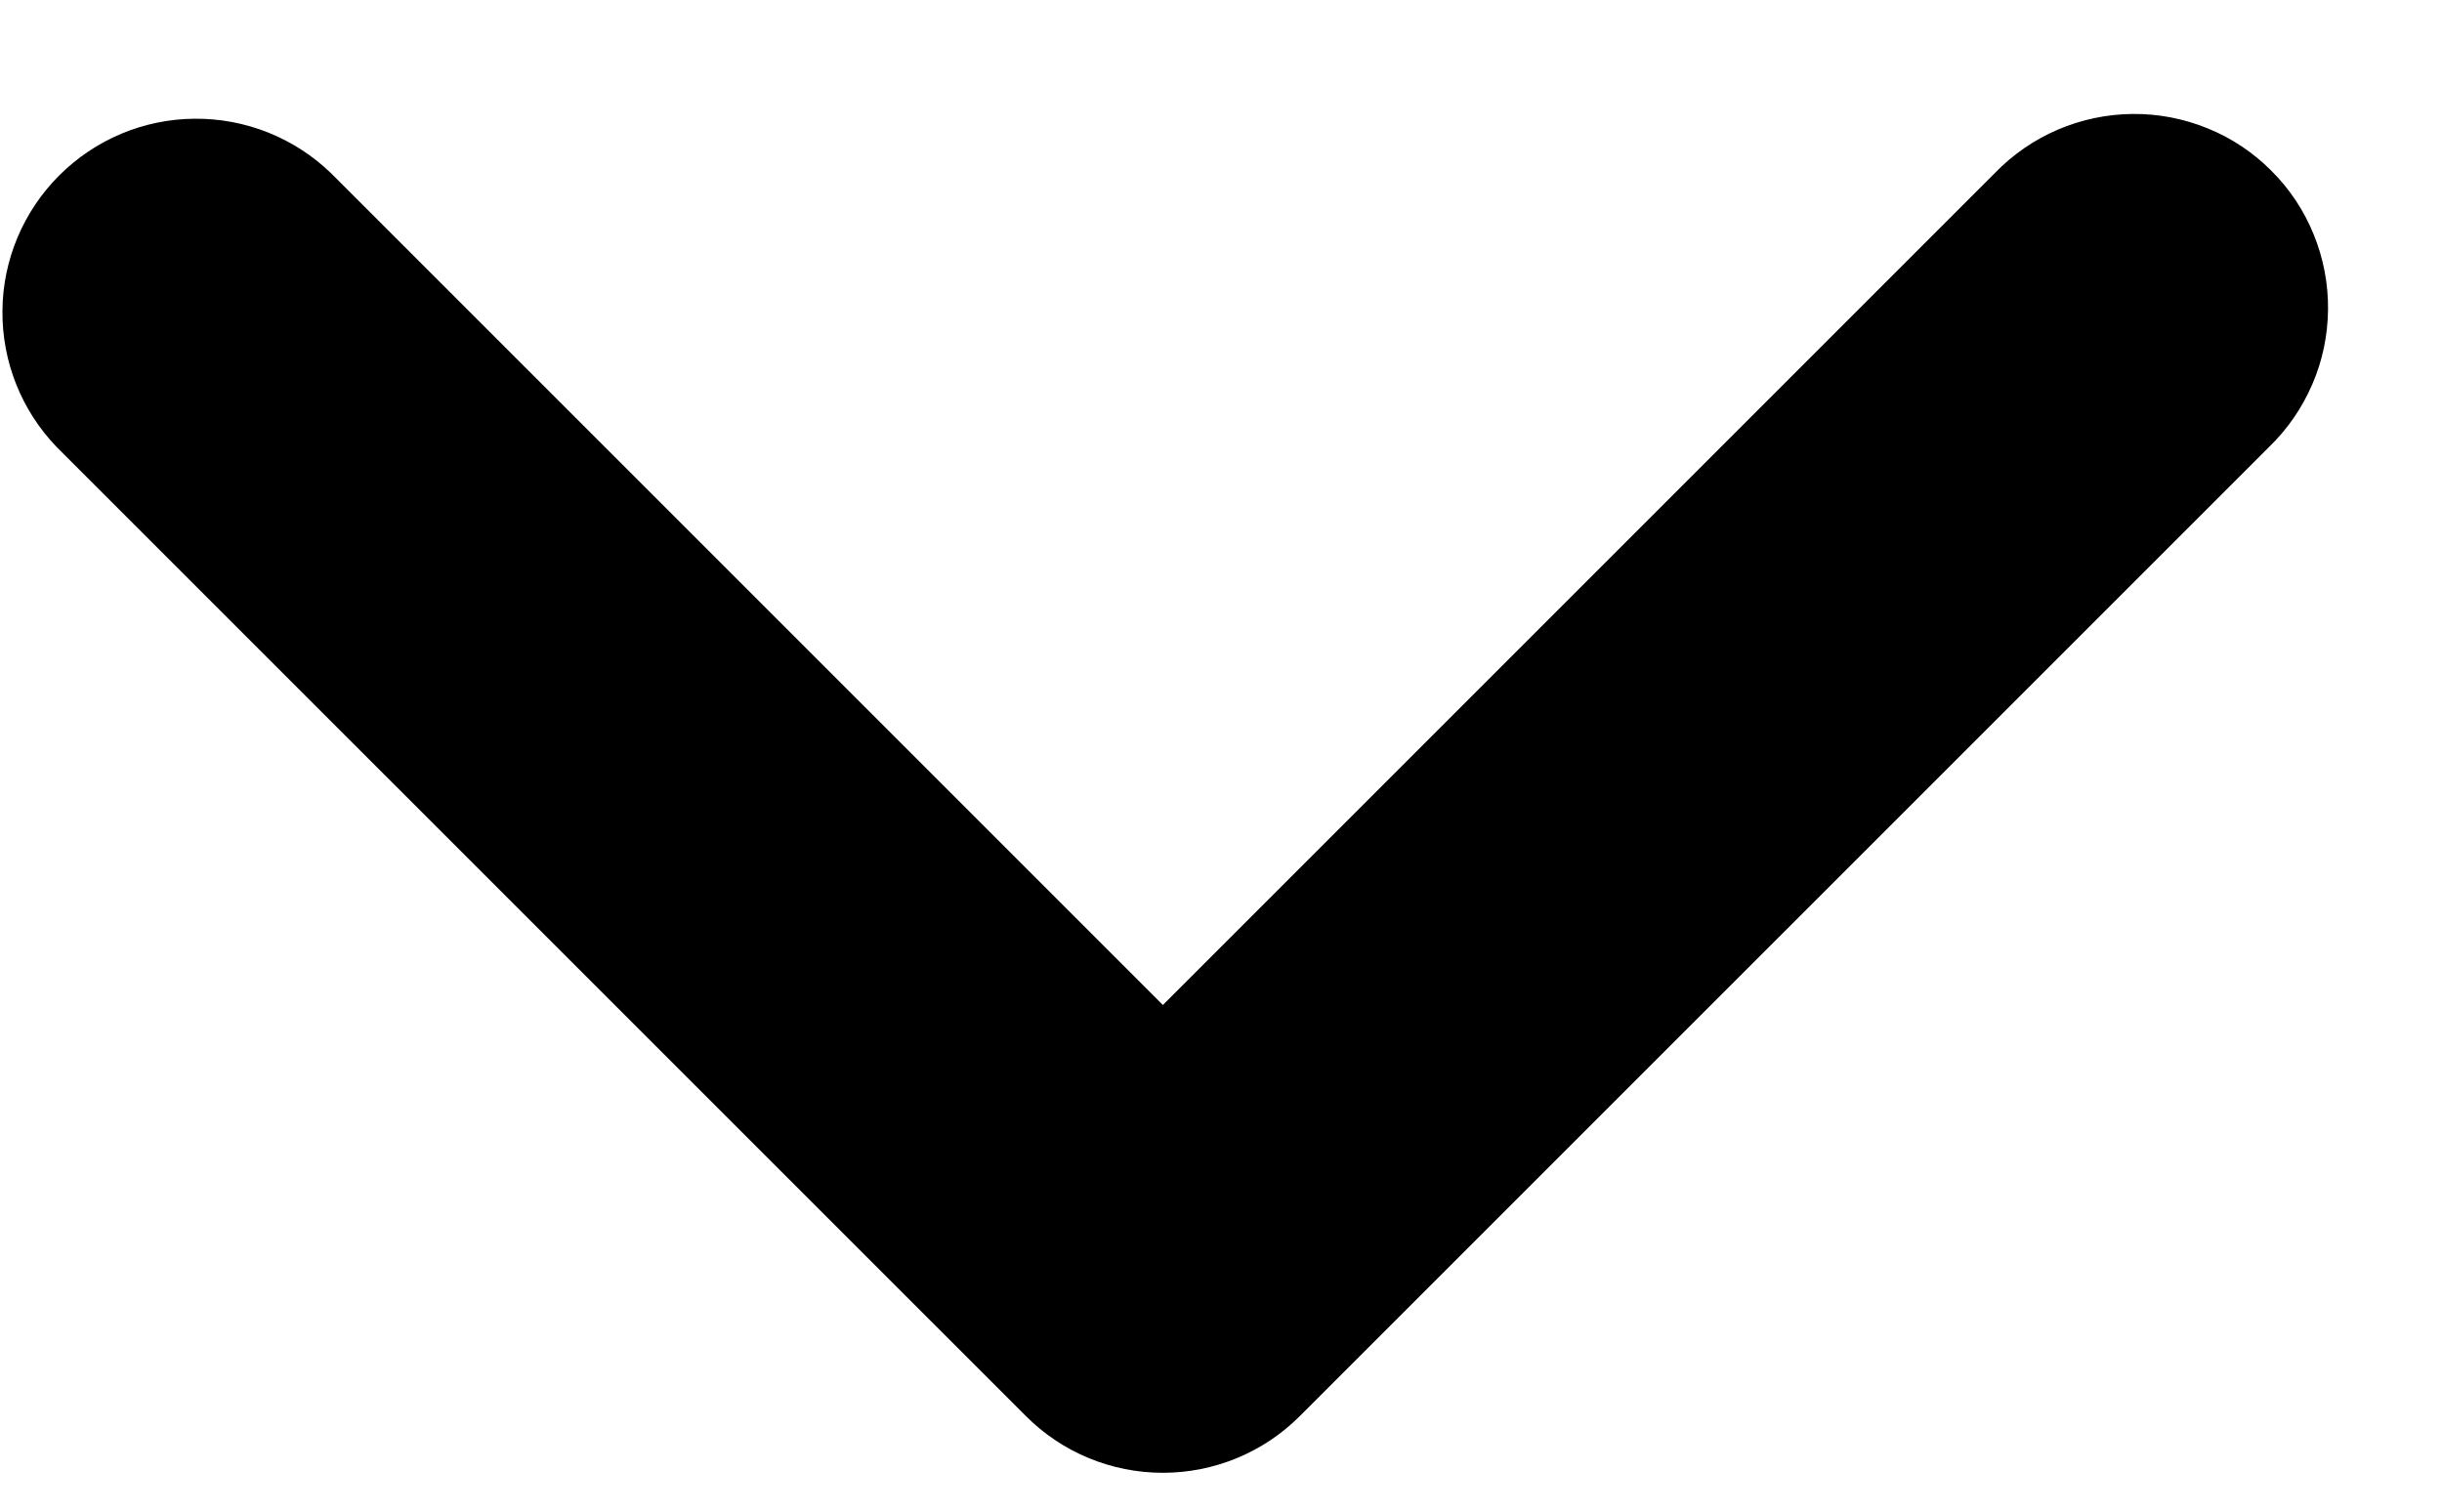 <svg width="21" height="13" viewBox="0 0 21 13" fill="none" xmlns="http://www.w3.org/2000/svg">
<path d="M17.155 1.488L10 8.643L2.845 1.488C2.531 1.185 2.11 1.017 1.673 1.021C1.236 1.024 0.818 1.2 0.509 1.509C0.2 1.818 0.024 2.236 0.021 2.673C0.017 3.11 0.185 3.531 0.488 3.845L8.822 12.178C9.134 12.491 9.558 12.666 10 12.666C10.442 12.666 10.866 12.491 11.178 12.178L19.512 3.845C19.671 3.691 19.798 3.507 19.885 3.304C19.973 3.101 20.018 2.882 20.02 2.661C20.022 2.439 19.98 2.22 19.896 2.015C19.813 1.81 19.689 1.624 19.532 1.468C19.376 1.311 19.19 1.187 18.985 1.104C18.78 1.02 18.561 0.978 18.339 0.98C18.118 0.982 17.899 1.028 17.696 1.115C17.493 1.202 17.309 1.329 17.155 1.488Z" fill="currentColor"/>
</svg>

